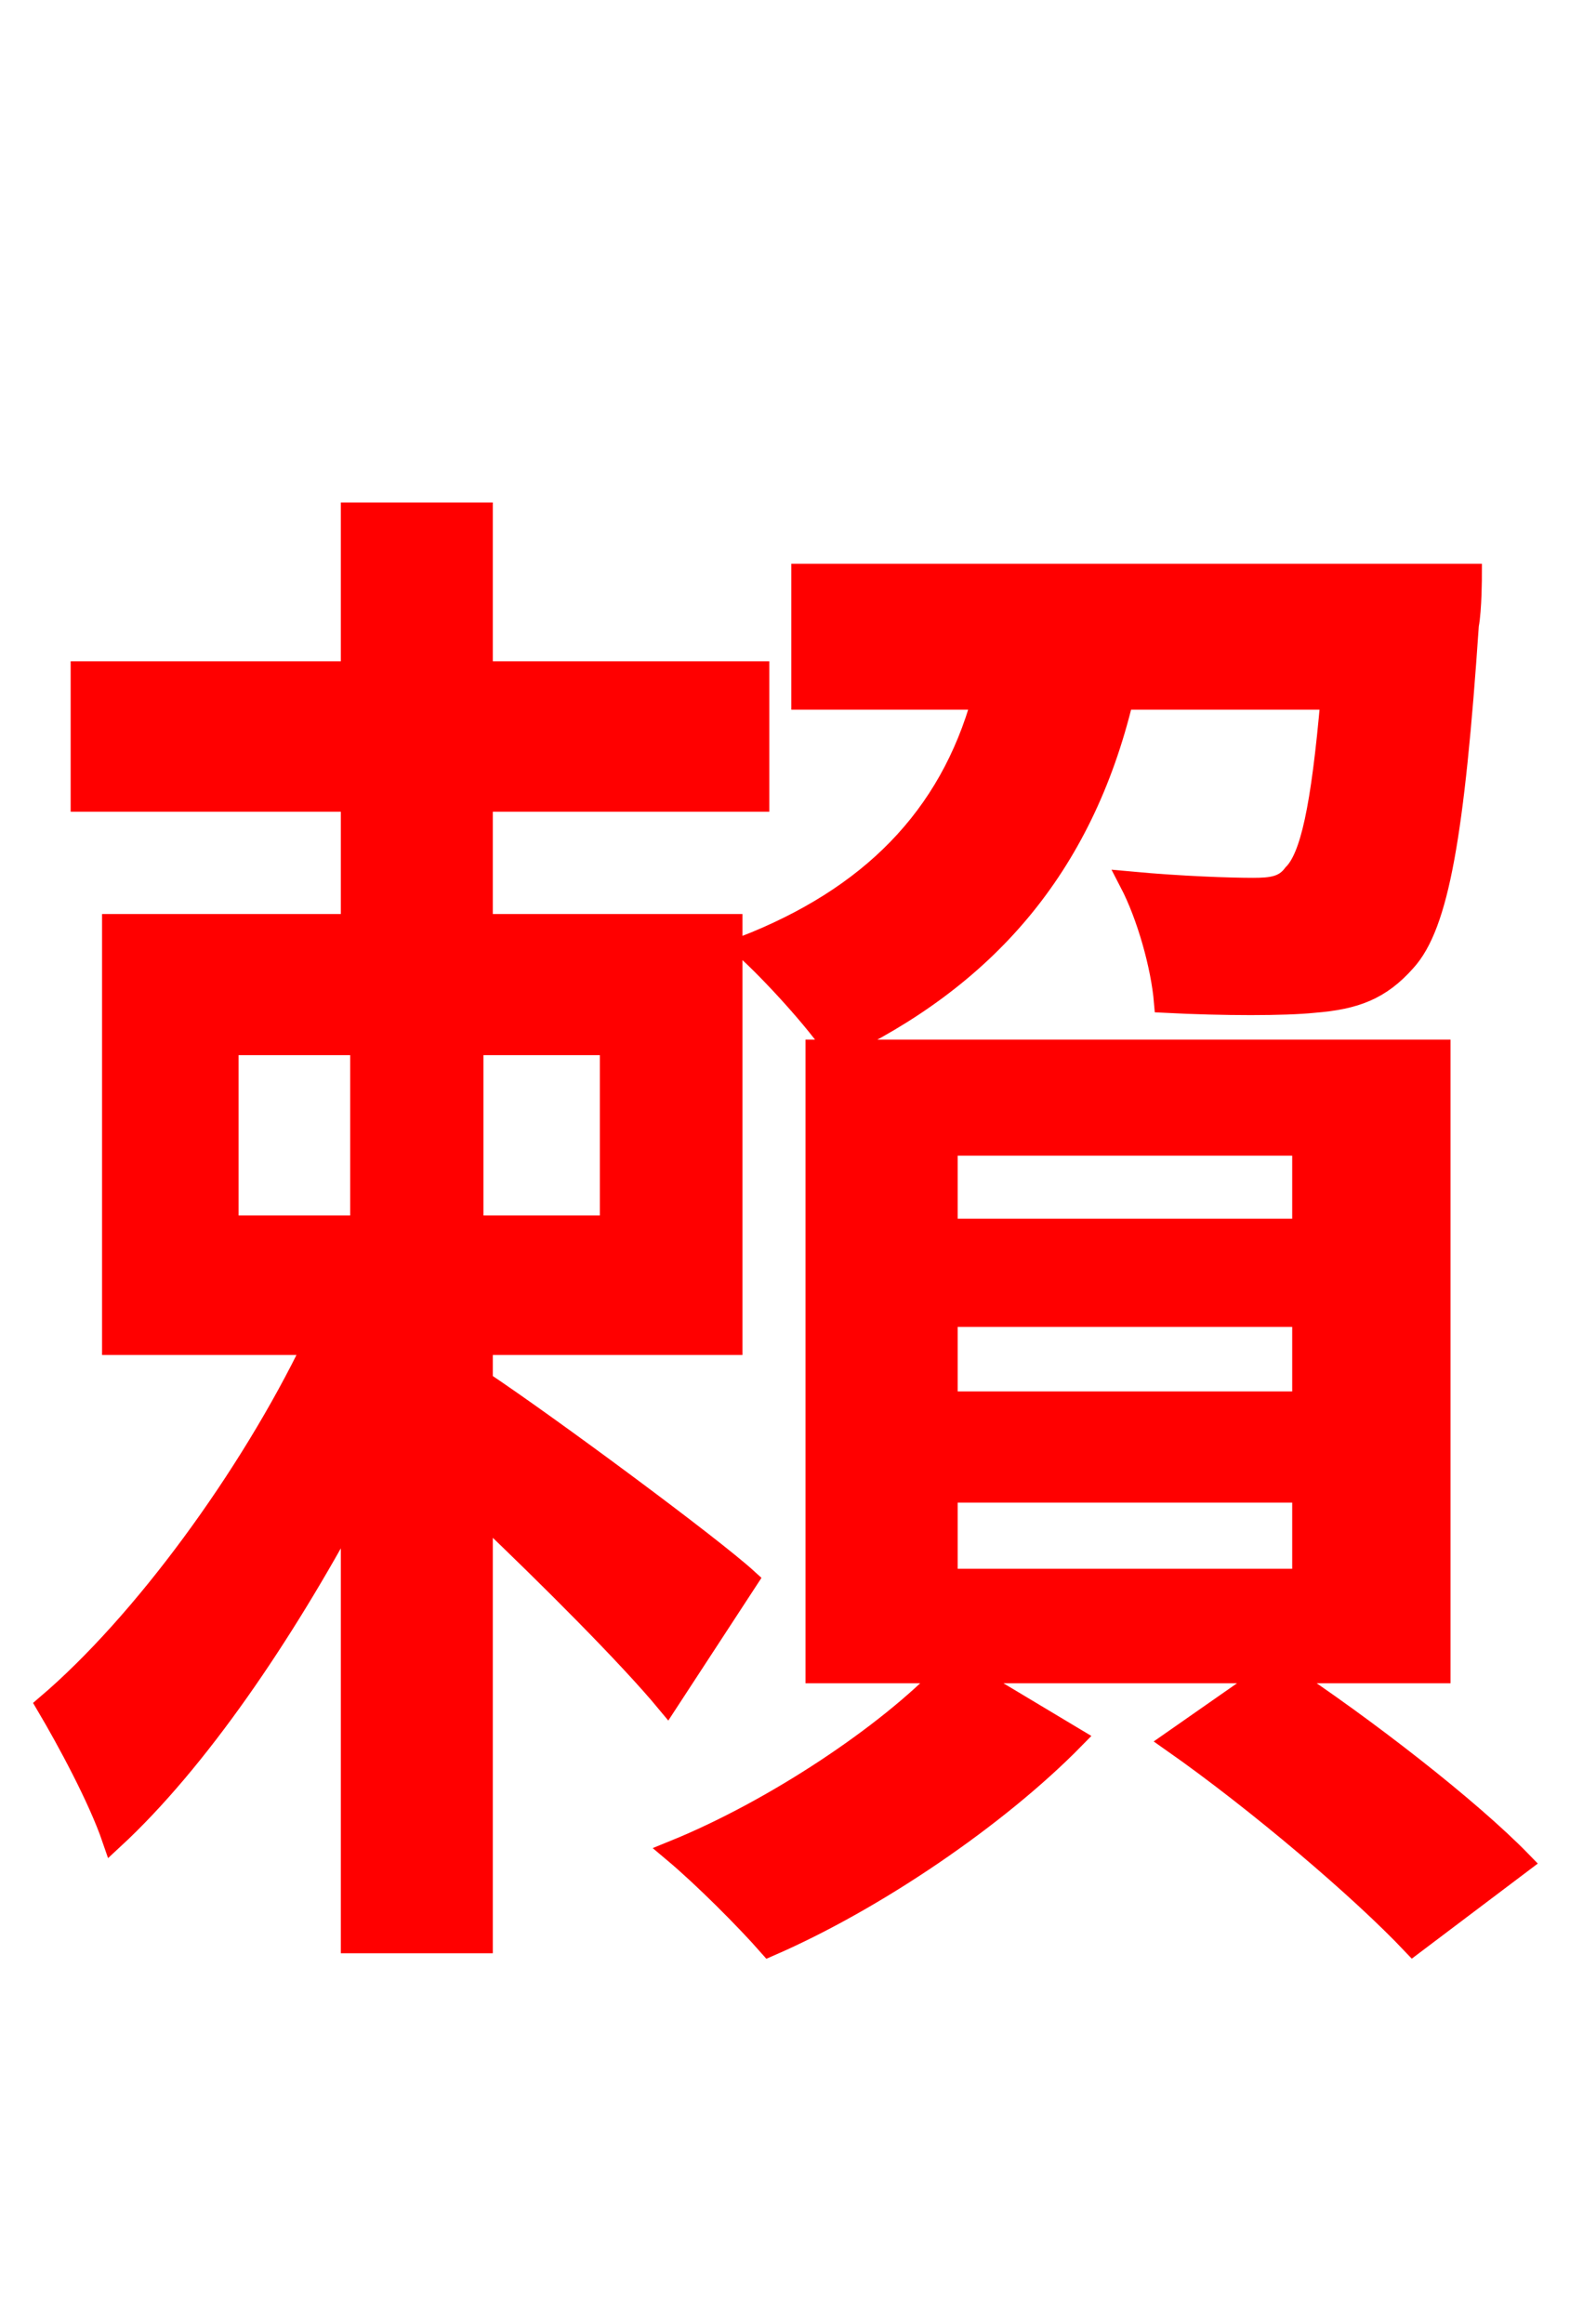 <svg xmlns="http://www.w3.org/2000/svg" xmlns:xlink="http://www.w3.org/1999/xlink" width="72" height="106.56"><path fill="red" stroke="red" d="M61.06 32.04C60.62 37.08 60.12 39.31 59.33 40.10C58.90 40.68 58.32 40.75 57.46 40.75C56.45 40.75 54.22 40.68 51.84 40.46C52.63 41.98 53.28 44.28 53.42 45.94C56.16 46.08 58.90 46.08 60.26 45.94C62.14 45.79 63.29 45.36 64.44 44.06C65.95 42.41 66.67 38.23 67.32 28.66C67.46 27.94 67.46 26.35 67.46 26.35L36.79 26.35L36.79 32.04L45.07 32.04C43.56 37.51 39.89 41.18 34.13 43.42C35.35 44.50 37.51 46.87 38.30 48.10C45.14 44.86 49.61 39.82 51.48 32.04ZM10.44 47.88L16.56 47.88L16.56 56.23L10.44 56.23ZM28.01 56.23L21.67 56.23L21.67 47.88L28.01 47.88ZM22.10 61.63L33.55 61.63L33.55 42.41L22.10 42.41L22.10 36.72L34.78 36.72L34.78 30.82L22.10 30.82L22.10 23.54L16.13 23.54L16.13 30.82L3.74 30.82L3.74 36.72L16.13 36.72L16.13 42.41L5.18 42.41L5.18 61.63L14.40 61.63C11.45 67.75 6.55 74.45 2.16 78.19C3.10 79.78 4.54 82.44 5.18 84.31C9.07 80.71 12.96 74.95 16.13 69.05L16.13 89.06L22.10 89.06L22.10 69.34C25.20 72.29 28.87 75.96 30.60 78.05L34.27 72.43C32.62 70.92 25.13 65.38 22.10 63.36ZM43.42 68.40L59.76 68.40L59.76 72.43L43.42 72.43ZM43.42 60.34L59.76 60.34L59.76 64.30L43.42 64.30ZM43.42 52.49L59.76 52.49L59.76 56.38L43.42 56.38ZM66.02 76.68L66.02 48.17L37.44 48.17L37.44 76.68L43.42 76.68C40.68 79.56 35.50 83.02 30.89 84.89C32.26 86.04 34.20 87.98 35.28 89.21C40.10 87.12 45.72 83.30 49.25 79.70L44.21 76.68L58.32 76.68L53.78 79.85C57.67 82.58 62.42 86.62 64.80 89.14L69.77 85.39C67.39 82.94 62.57 79.20 58.75 76.68Z"/></svg>

